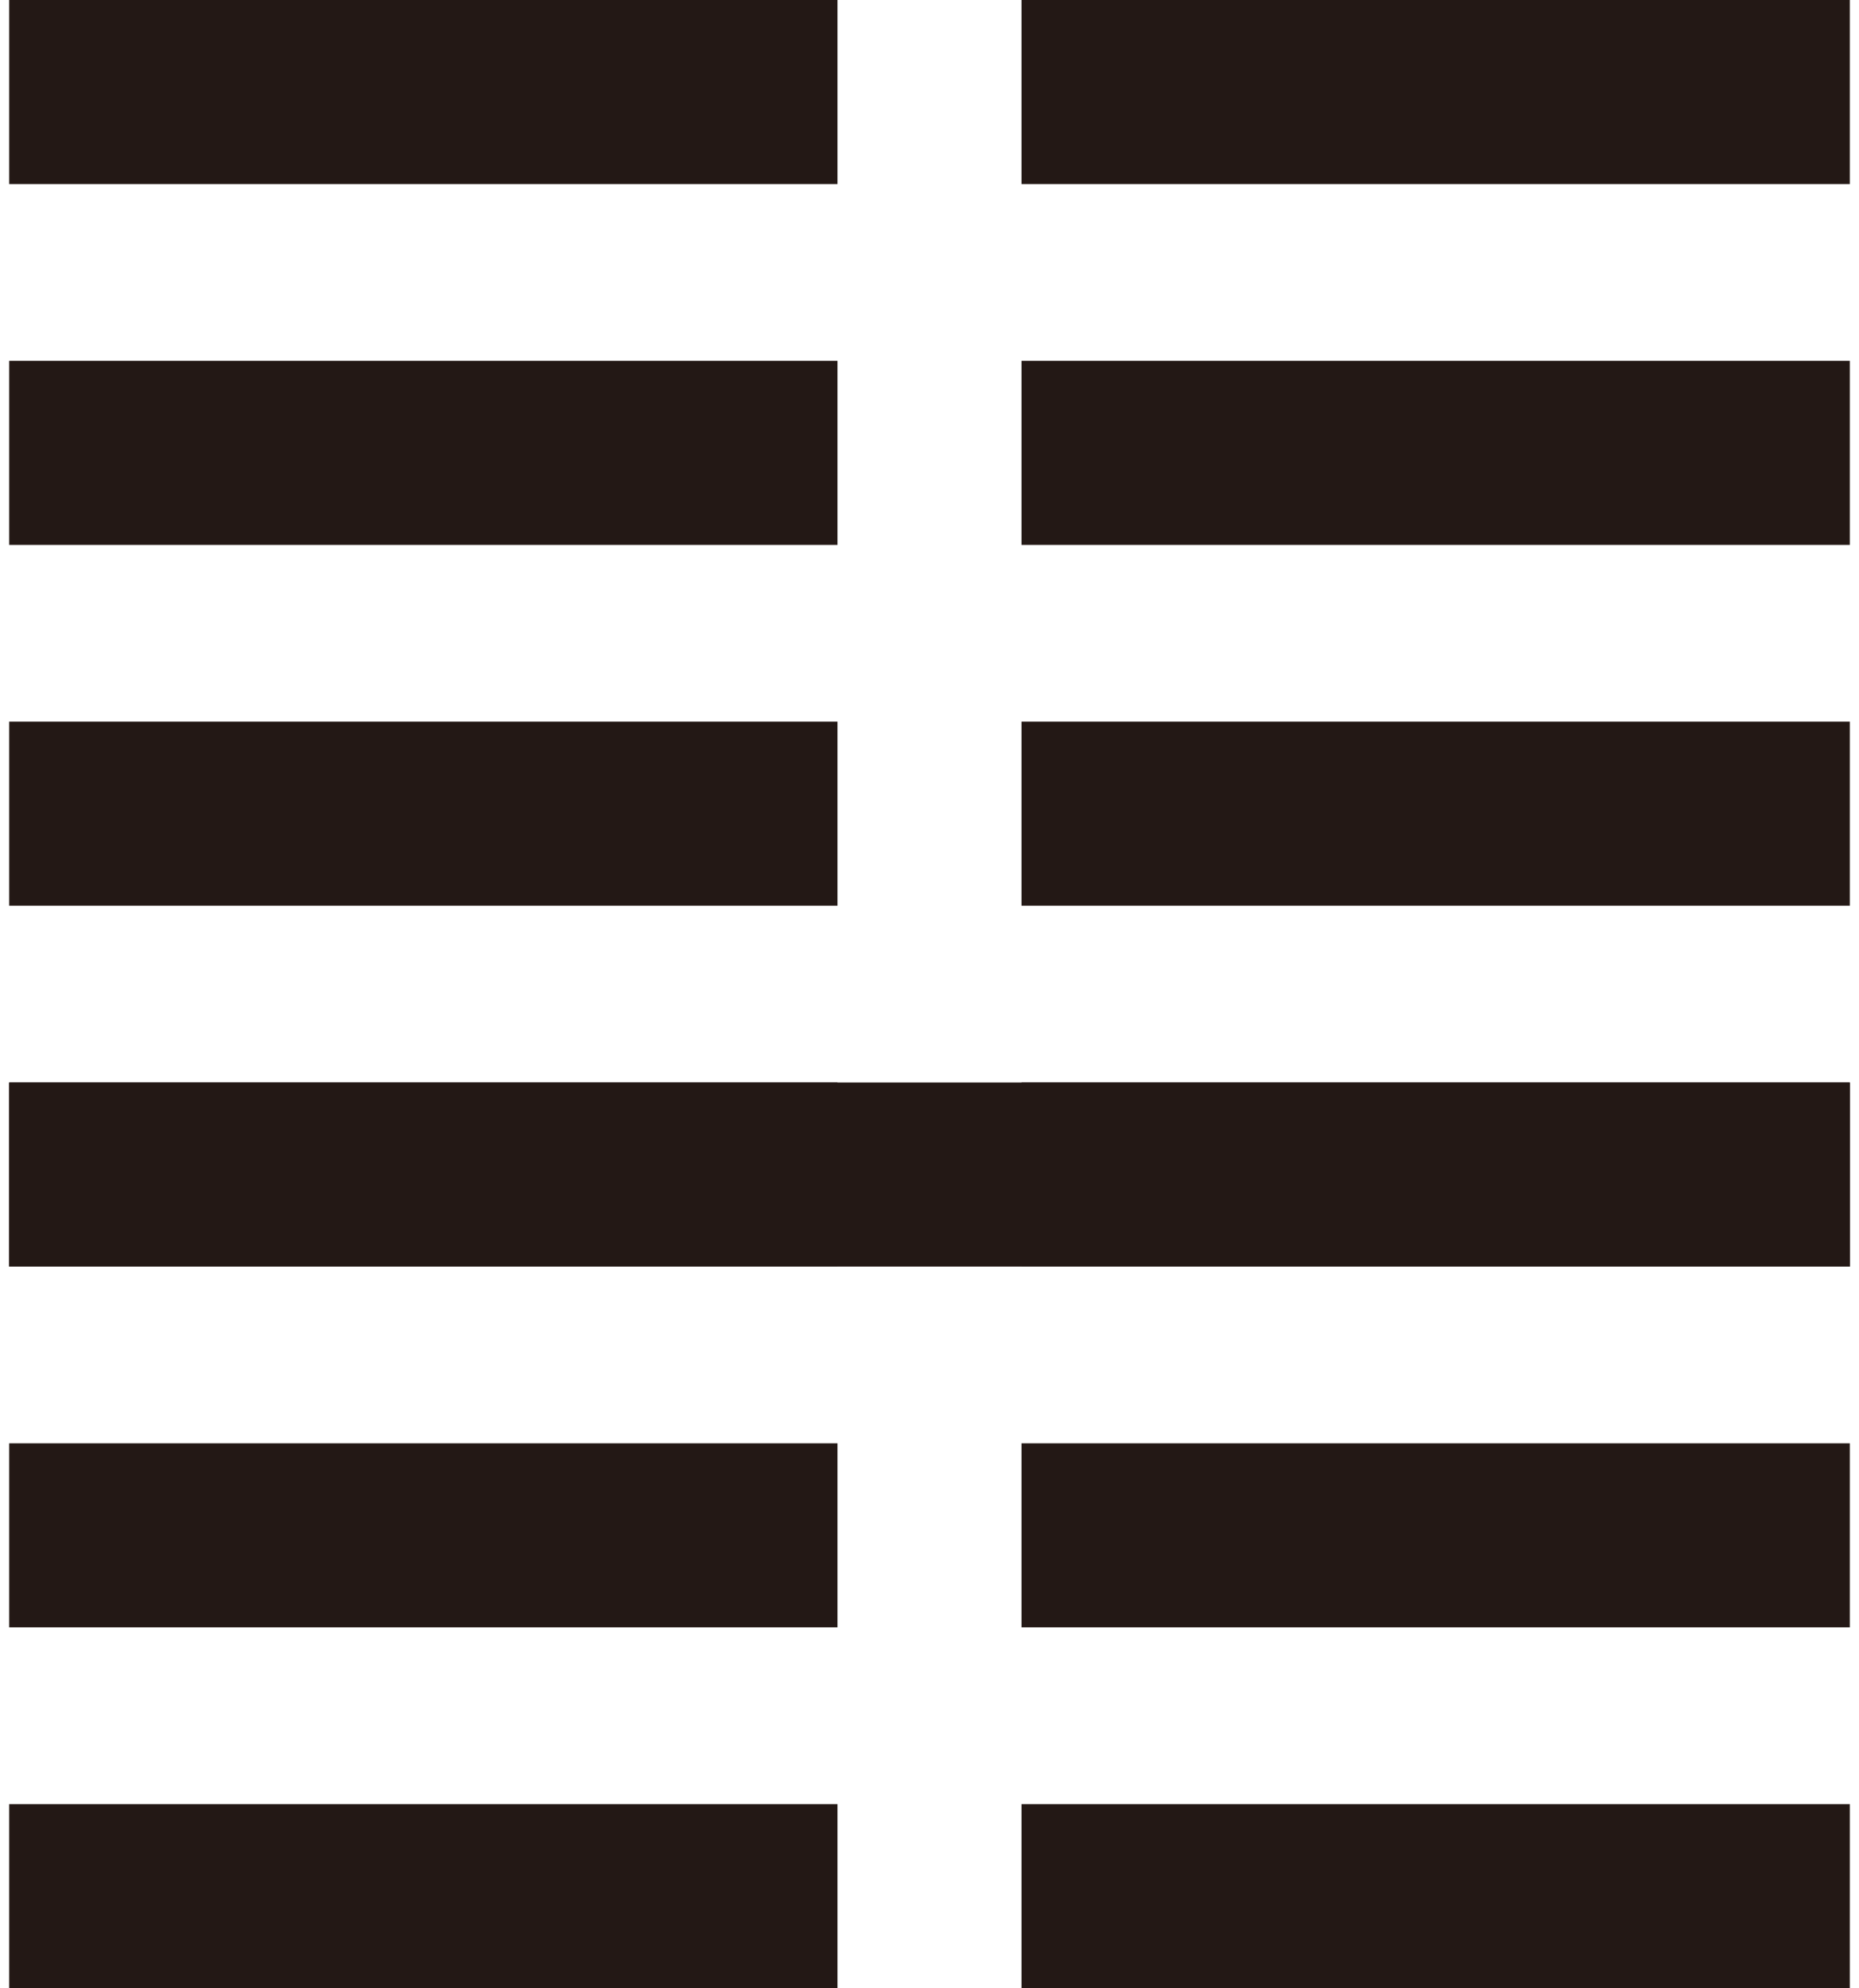 <?xml version="1.0" encoding="UTF-8"?><svg xmlns="http://www.w3.org/2000/svg" viewBox="0 0 202 216"><g id="Yang"><g id="_3"><rect x="1" y="117.6" width="200" height="20" fill="#231815"/></g></g><g id="Ying"><g id="_1"><rect x="1" y="196" width="90" height="20" fill="#231815"/><rect x="111" y="196" width="90" height="20" fill="#231815"/></g><g id="_2"><rect x="1" y="156.8" width="90" height="20" fill="#231815"/><rect x="111" y="156.8" width="90" height="20" fill="#231815"/></g><g id="_3-2"><rect x="1" y="117.6" width="90" height="20" fill="#231815"/><rect x="111" y="117.6" width="90" height="20" fill="#231815"/></g><g id="_4"><rect x="1" y="78.4" width="90" height="20" fill="#231815"/><rect x="111" y="78.4" width="90" height="20" fill="#231815"/></g><g id="_5"><rect x="1" y="39.2" width="90" height="20" fill="#231815"/><rect x="111" y="39.2" width="90" height="20" fill="#231815"/></g><g id="_6"><rect x="1" width="90" height="20" fill="#231815"/><rect x="111" width="90" height="20" fill="#231815"/></g></g></svg>